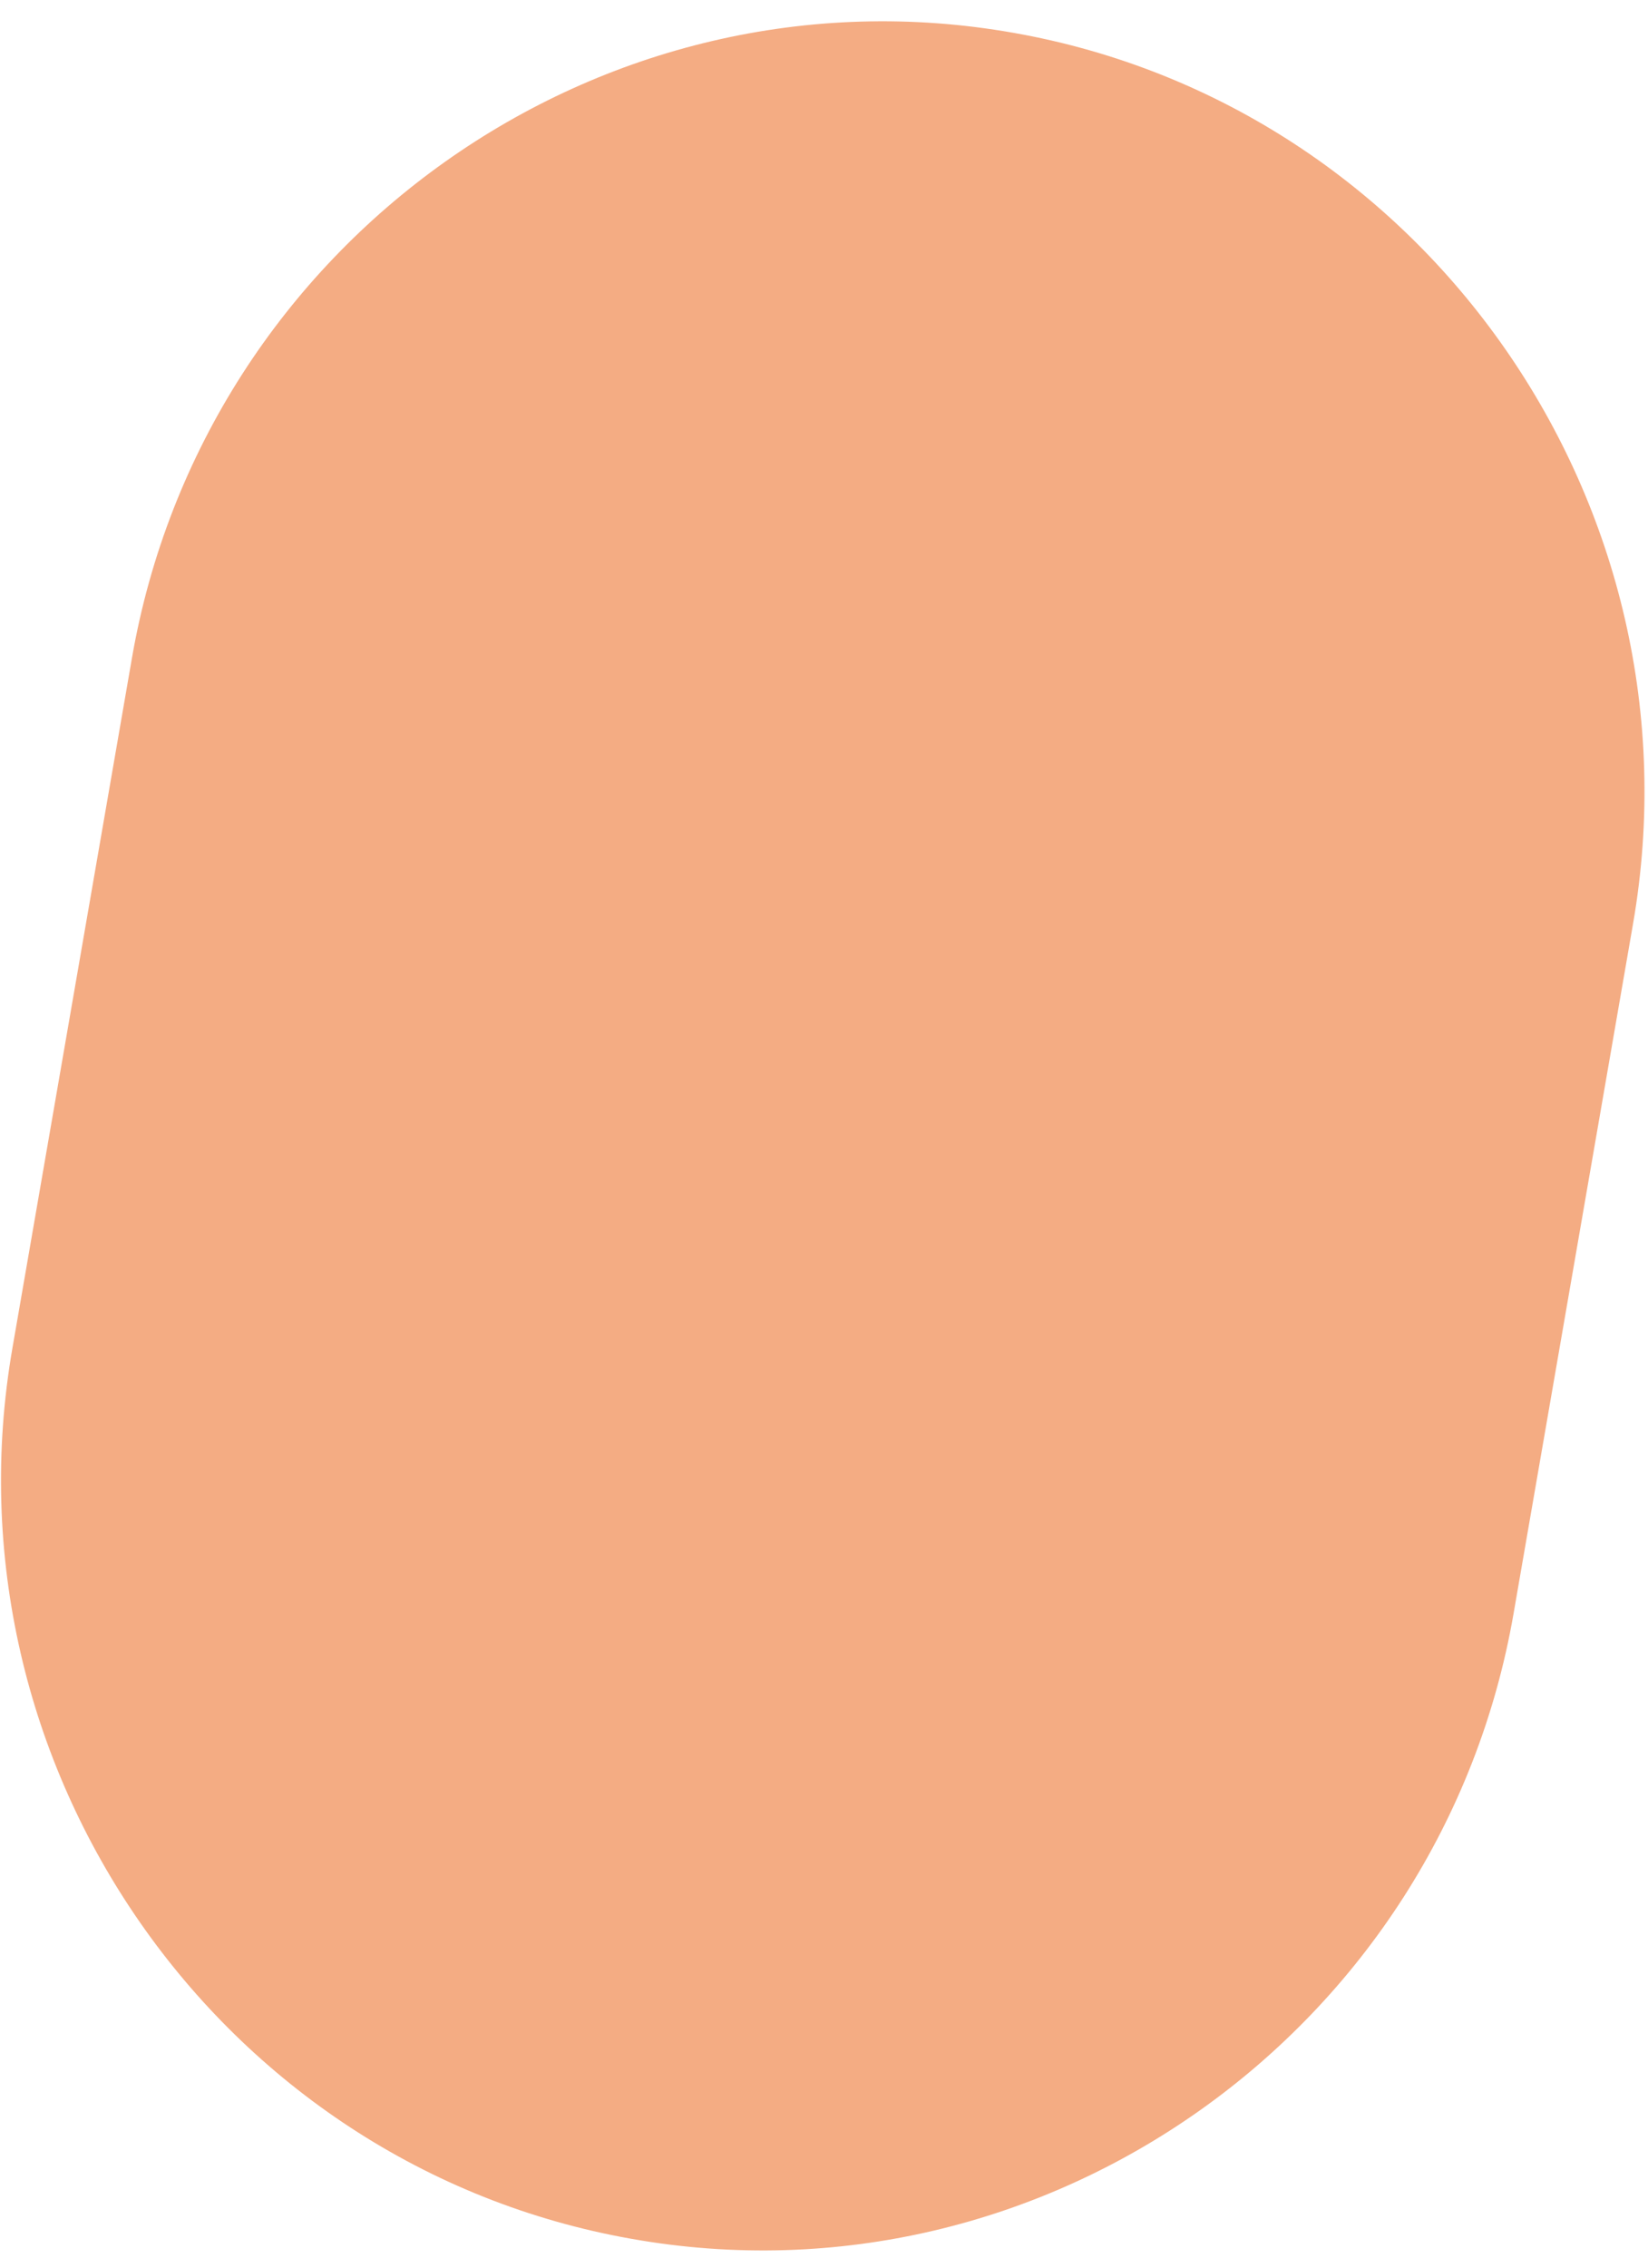 <svg width="40" height="55" viewBox="0 0 40 55" fill="none" xmlns="http://www.w3.org/2000/svg">
<path fill-rule="evenodd" clip-rule="evenodd" d="M24.609 0.798C34.63 2.566 41.397 12.294 39.636 22.411L36.738 39.13C34.987 49.248 25.351 56.079 15.33 54.301C5.308 52.534 -1.458 42.806 0.303 32.688L3.201 15.969C4.952 5.852 14.588 -0.98 24.609 0.798Z" fill="#F4AC83"/>
</svg>
